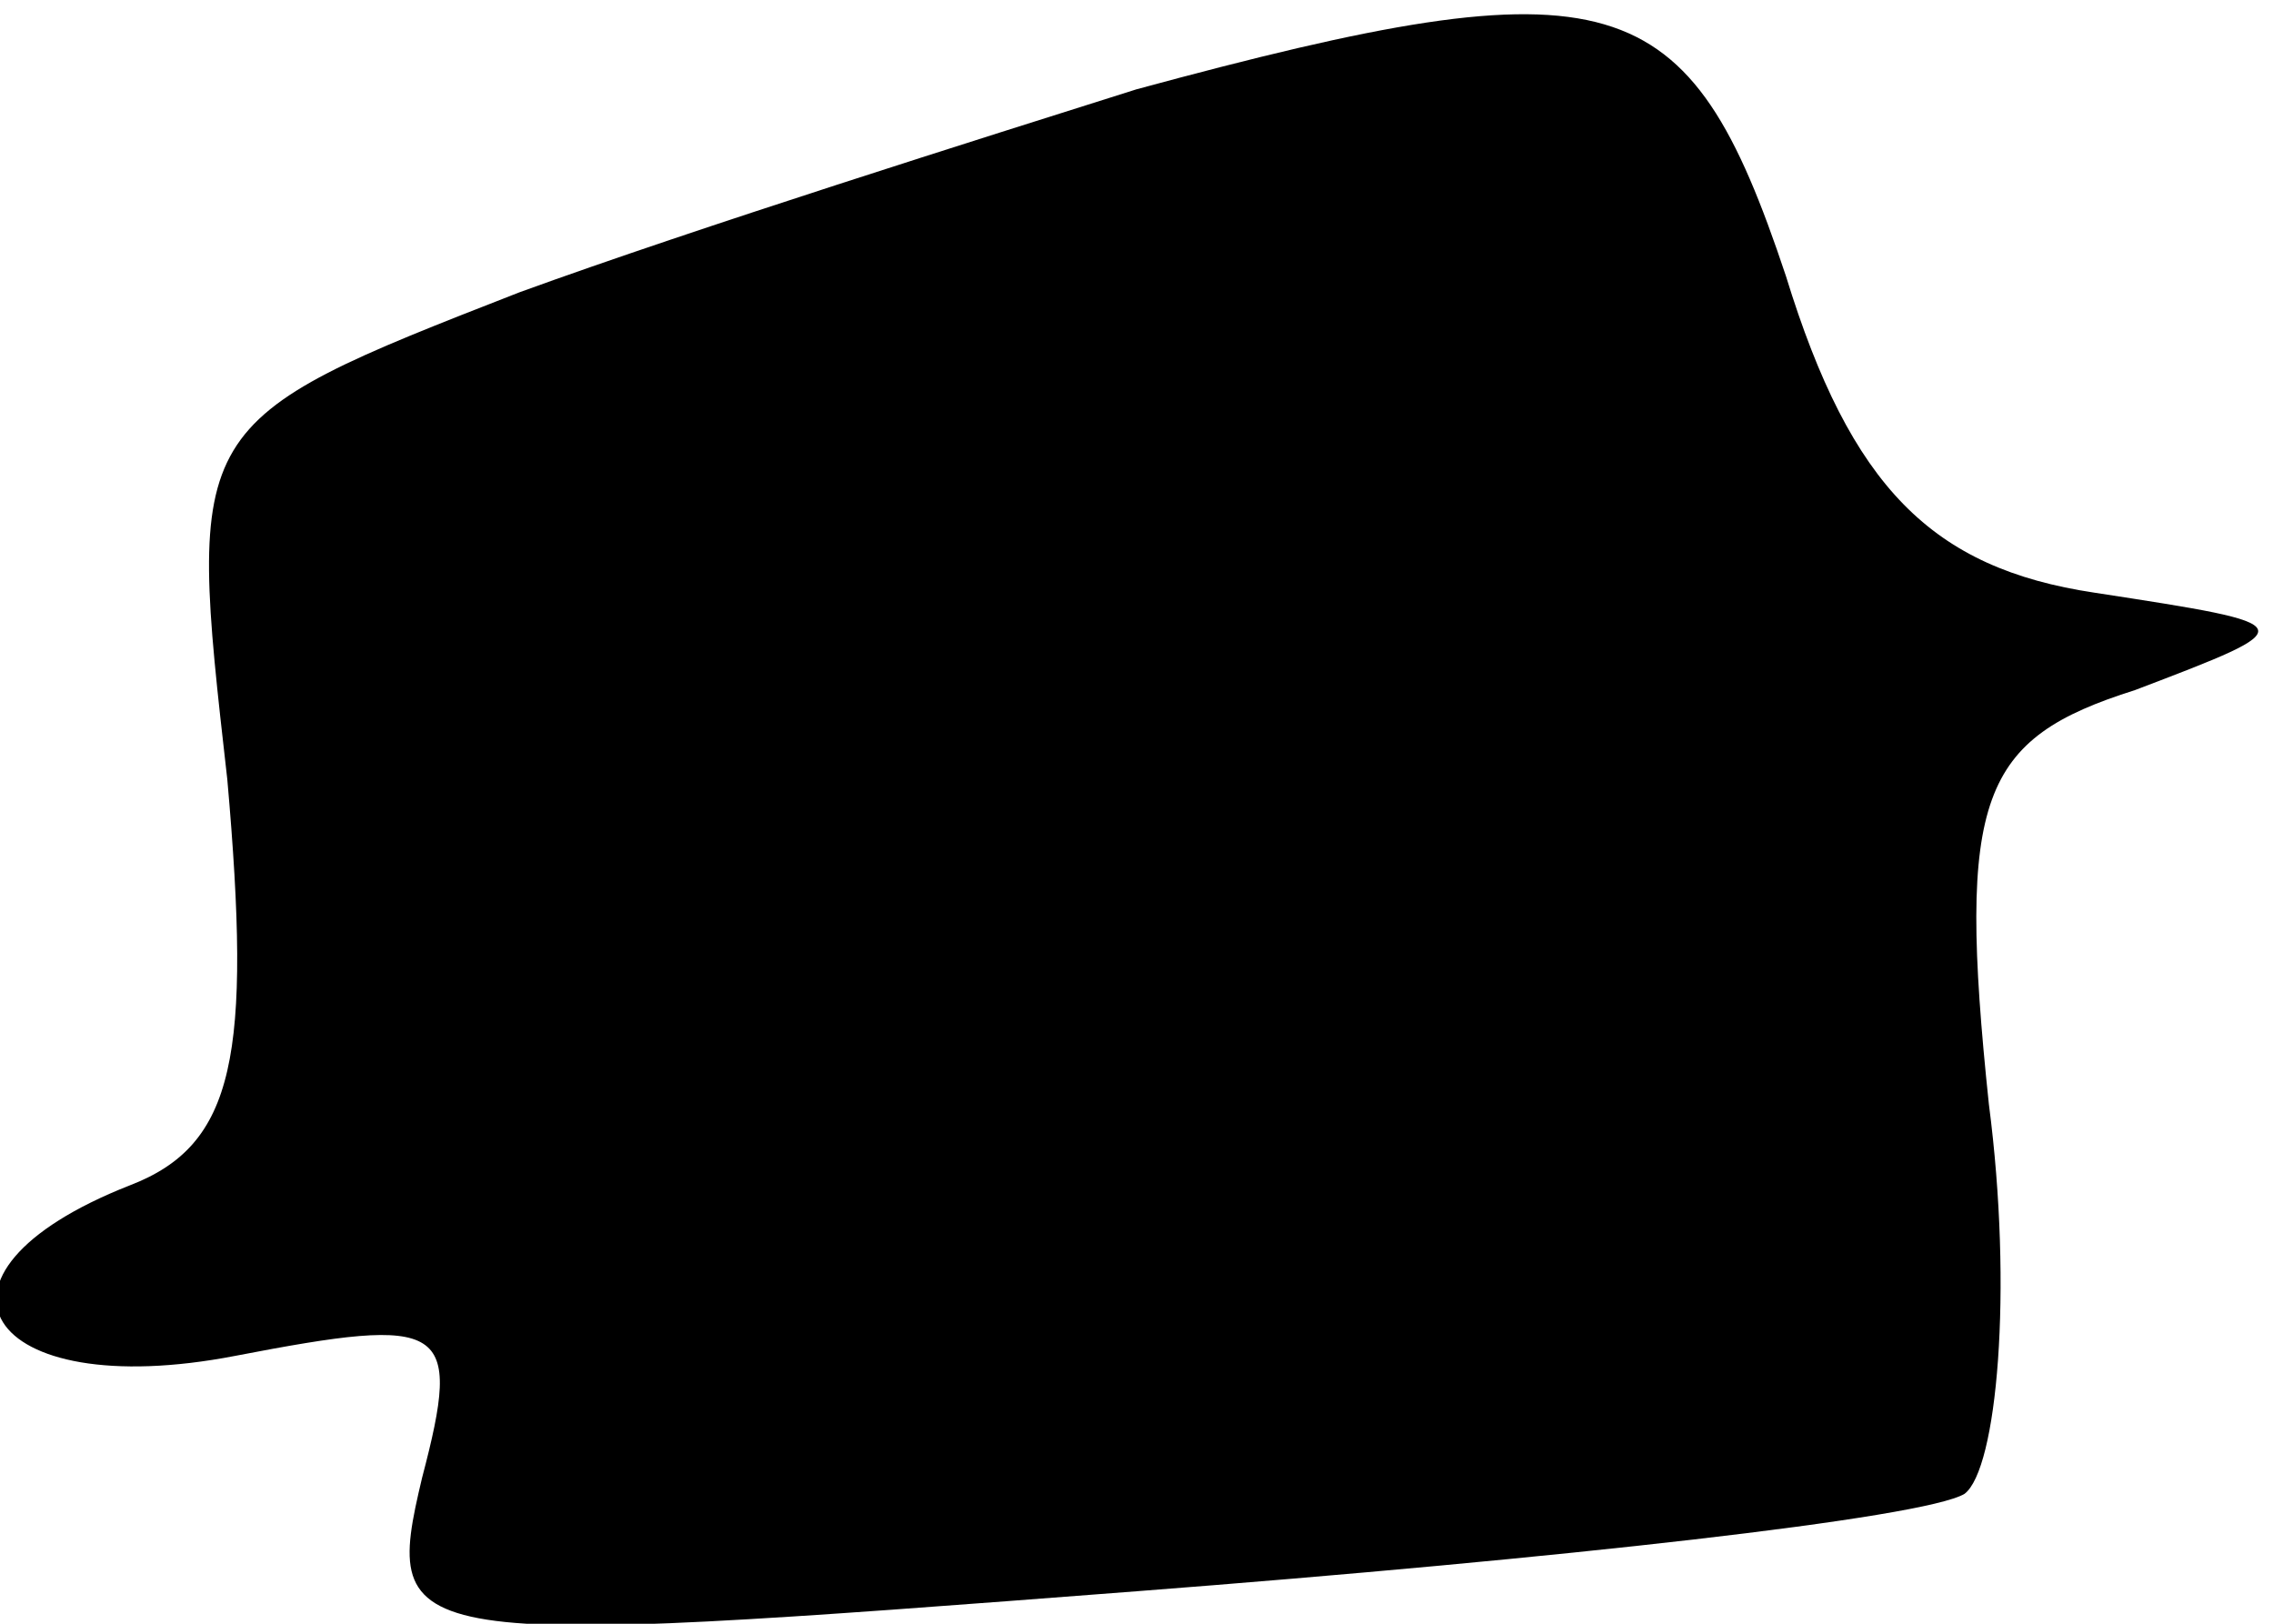 <?xml version="1.0" standalone="no"?>
<!DOCTYPE svg PUBLIC "-//W3C//DTD SVG 20010904//EN"
 "http://www.w3.org/TR/2001/REC-SVG-20010904/DTD/svg10.dtd">
<svg version="1.0" xmlns="http://www.w3.org/2000/svg"
 width="28pt" height="20pt" viewBox="0 0 28 20"
 preserveAspectRatio="xMidYMid meet">
<g transform="translate(0,20) scale(0.1,-0.1)"
fill="#000000" stroke="none">
<path fill="#000000" stroke="none" d="M140 189 c-19 -6 -54 -17 -76 -25 -41
-16 -41 -16 -36 -60 3 -34 1 -45 -12 -50 -28 -11 -18 -27 13 -21 26 5 28 4 23
-15 -5 -21 -3 -21 88 -14 52 4 97 9 102 12 4 3 6 25 3 48 -4 38 -1 45 18 51
21 8 21 8 -5 12 -20 3 -30 13 -38 39 -12 36 -21 39 -80 23z"/>
</g>
</svg>
